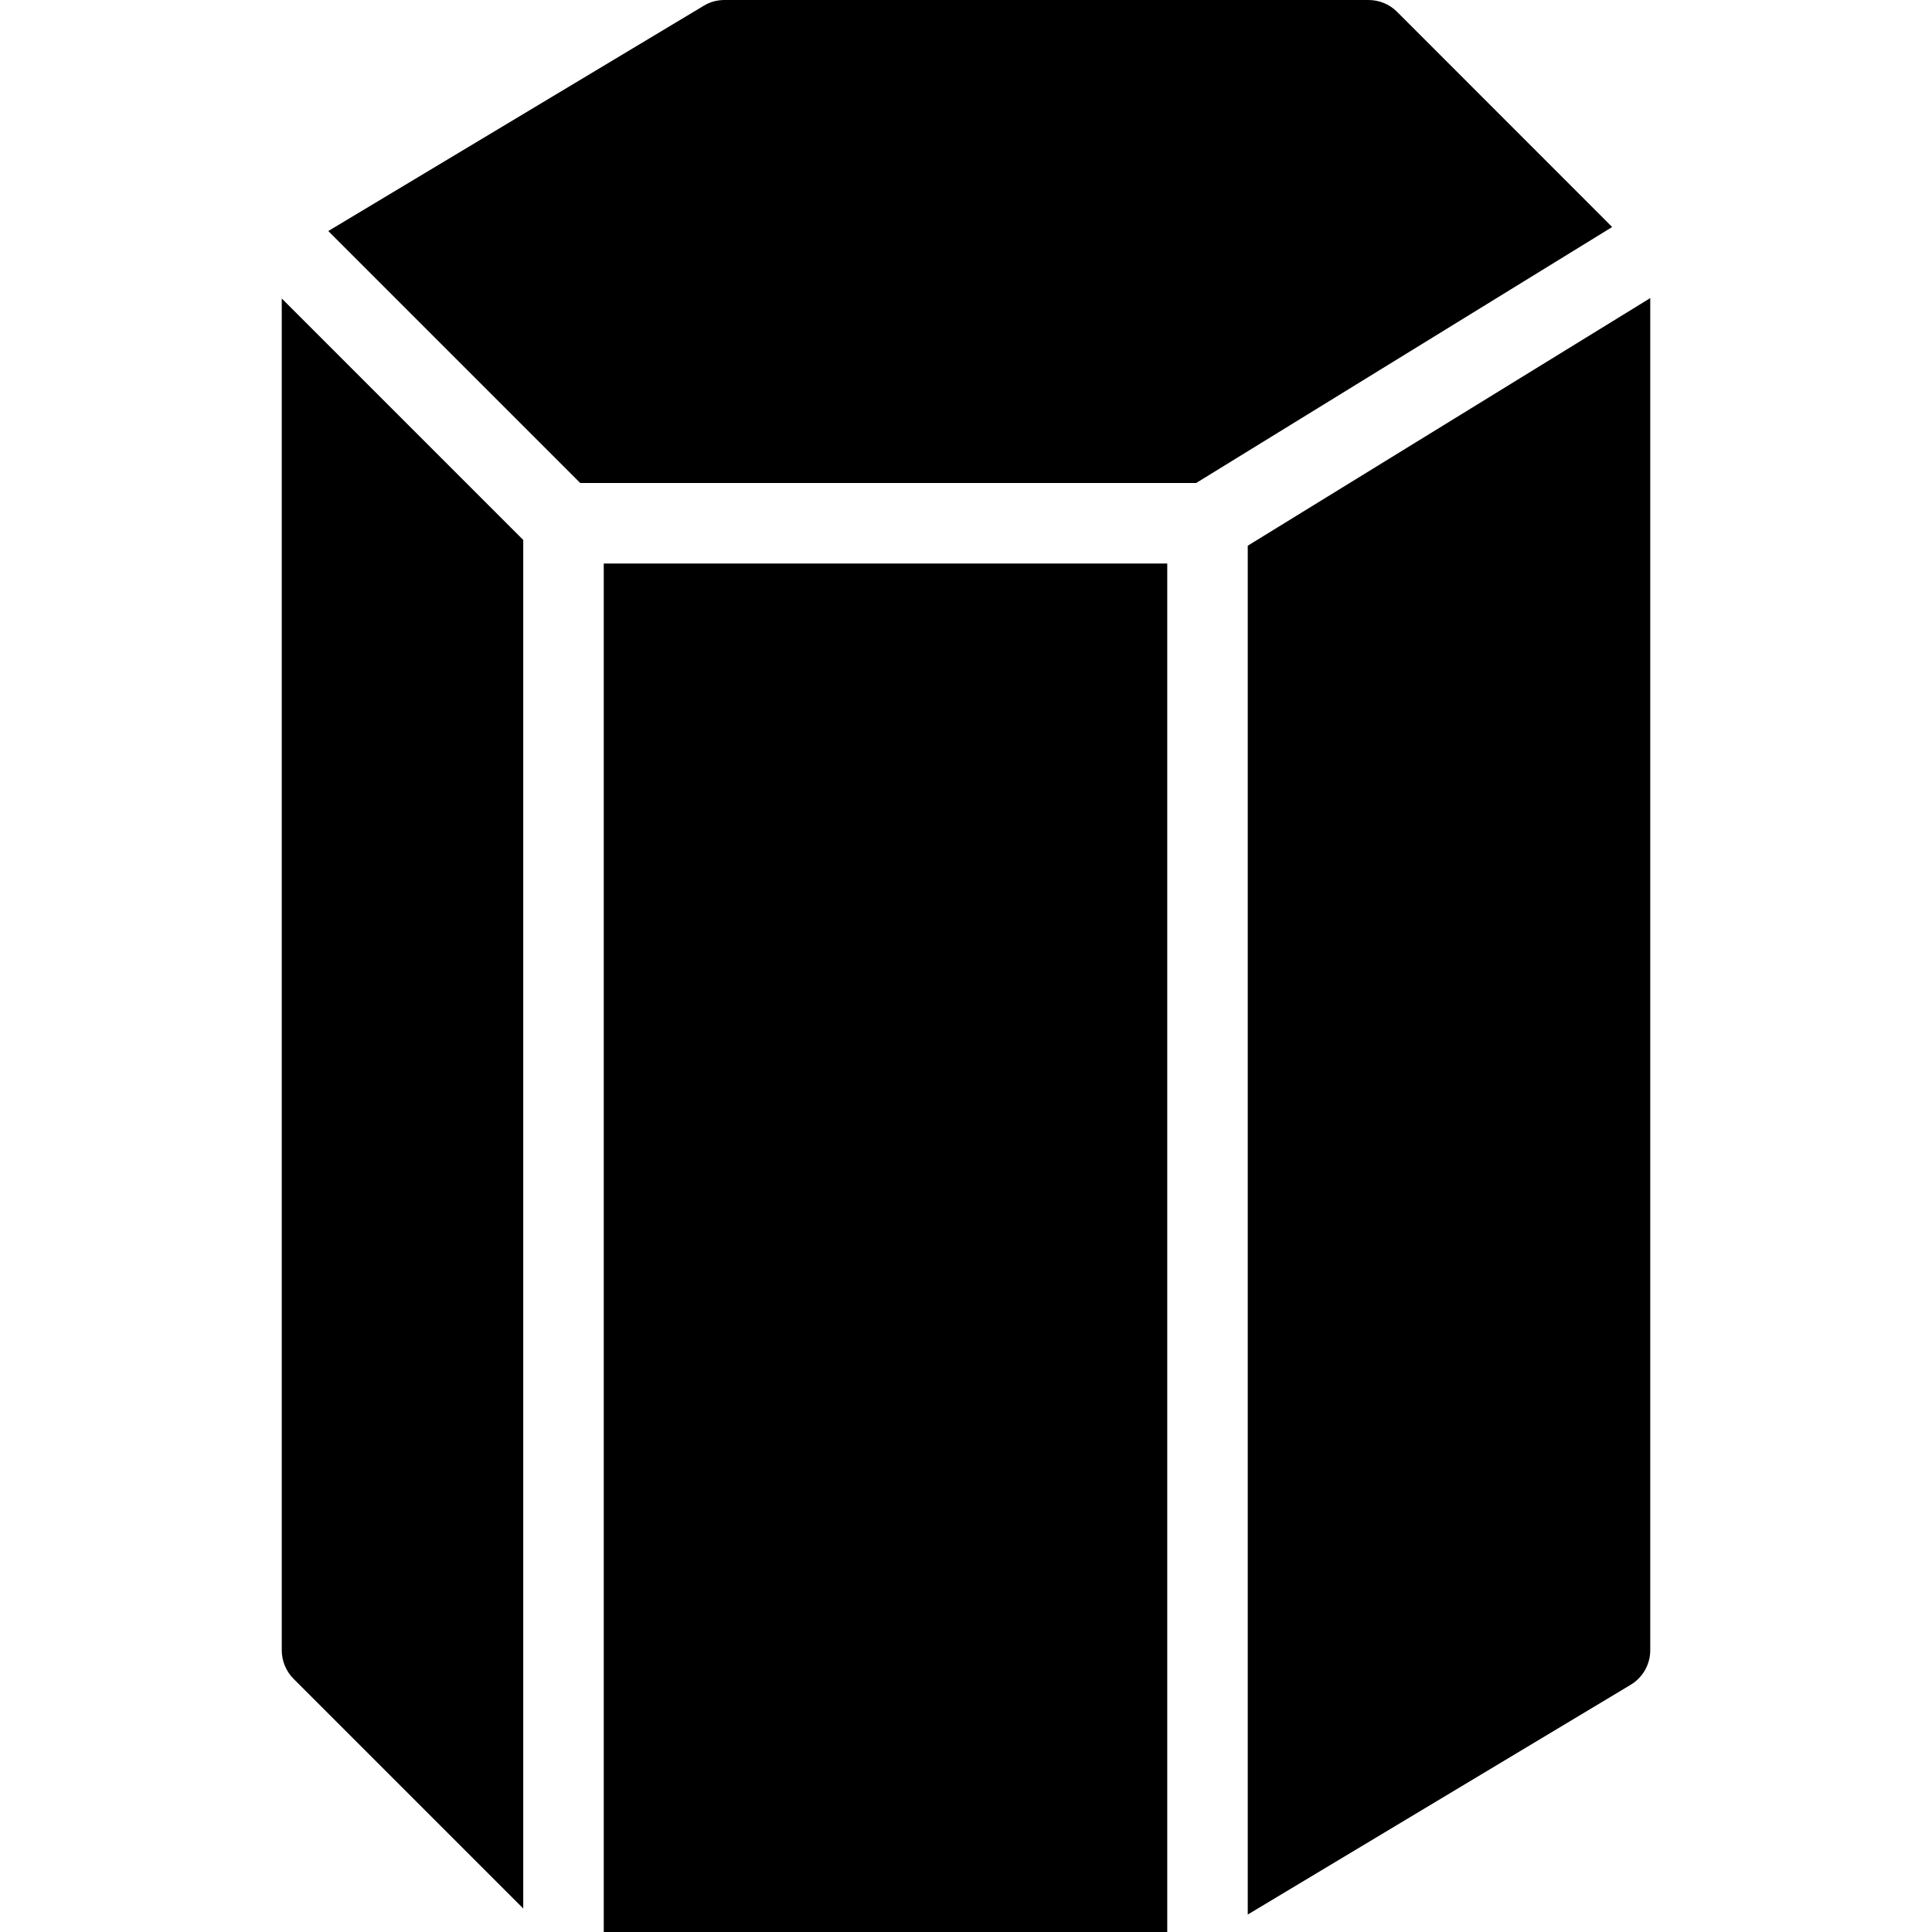 <?xml version="1.0" encoding="iso-8859-1"?>
<!-- Generator: Adobe Illustrator 19.2.1, SVG Export Plug-In . SVG Version: 6.00 Build 0)  -->
<svg version="1.1" id="Layer_1" xmlns="http://www.w3.org/2000/svg" xmlns:xlink="http://www.w3.org/1999/xlink" x="0px" y="0px"
	 viewBox="0 0 24 24" style="enable-background:new 0 0 24 24;" xml:space="preserve">
<g>
	<g>
		<path d="M3.5,20.5c0,0.133,0.053,0.26,0.146,0.354L6.5,23.708v-17l-3-3V20.5z M7.5,24h7V7h-7V24z M17.354,0.146
			C17.26,0.052,17.133,0,17,0H9C8.909,0,8.82,0.024,8.743,0.071L4.078,2.87L7.208,6h7.651l5.168-3.18L17.354,0.146z M15.5,6.779
			v17.004l4.757-2.854c0.15-0.09,0.243-0.253,0.243-0.429V3.703L15.5,6.779z"/>
	</g>
</g>
</svg>
